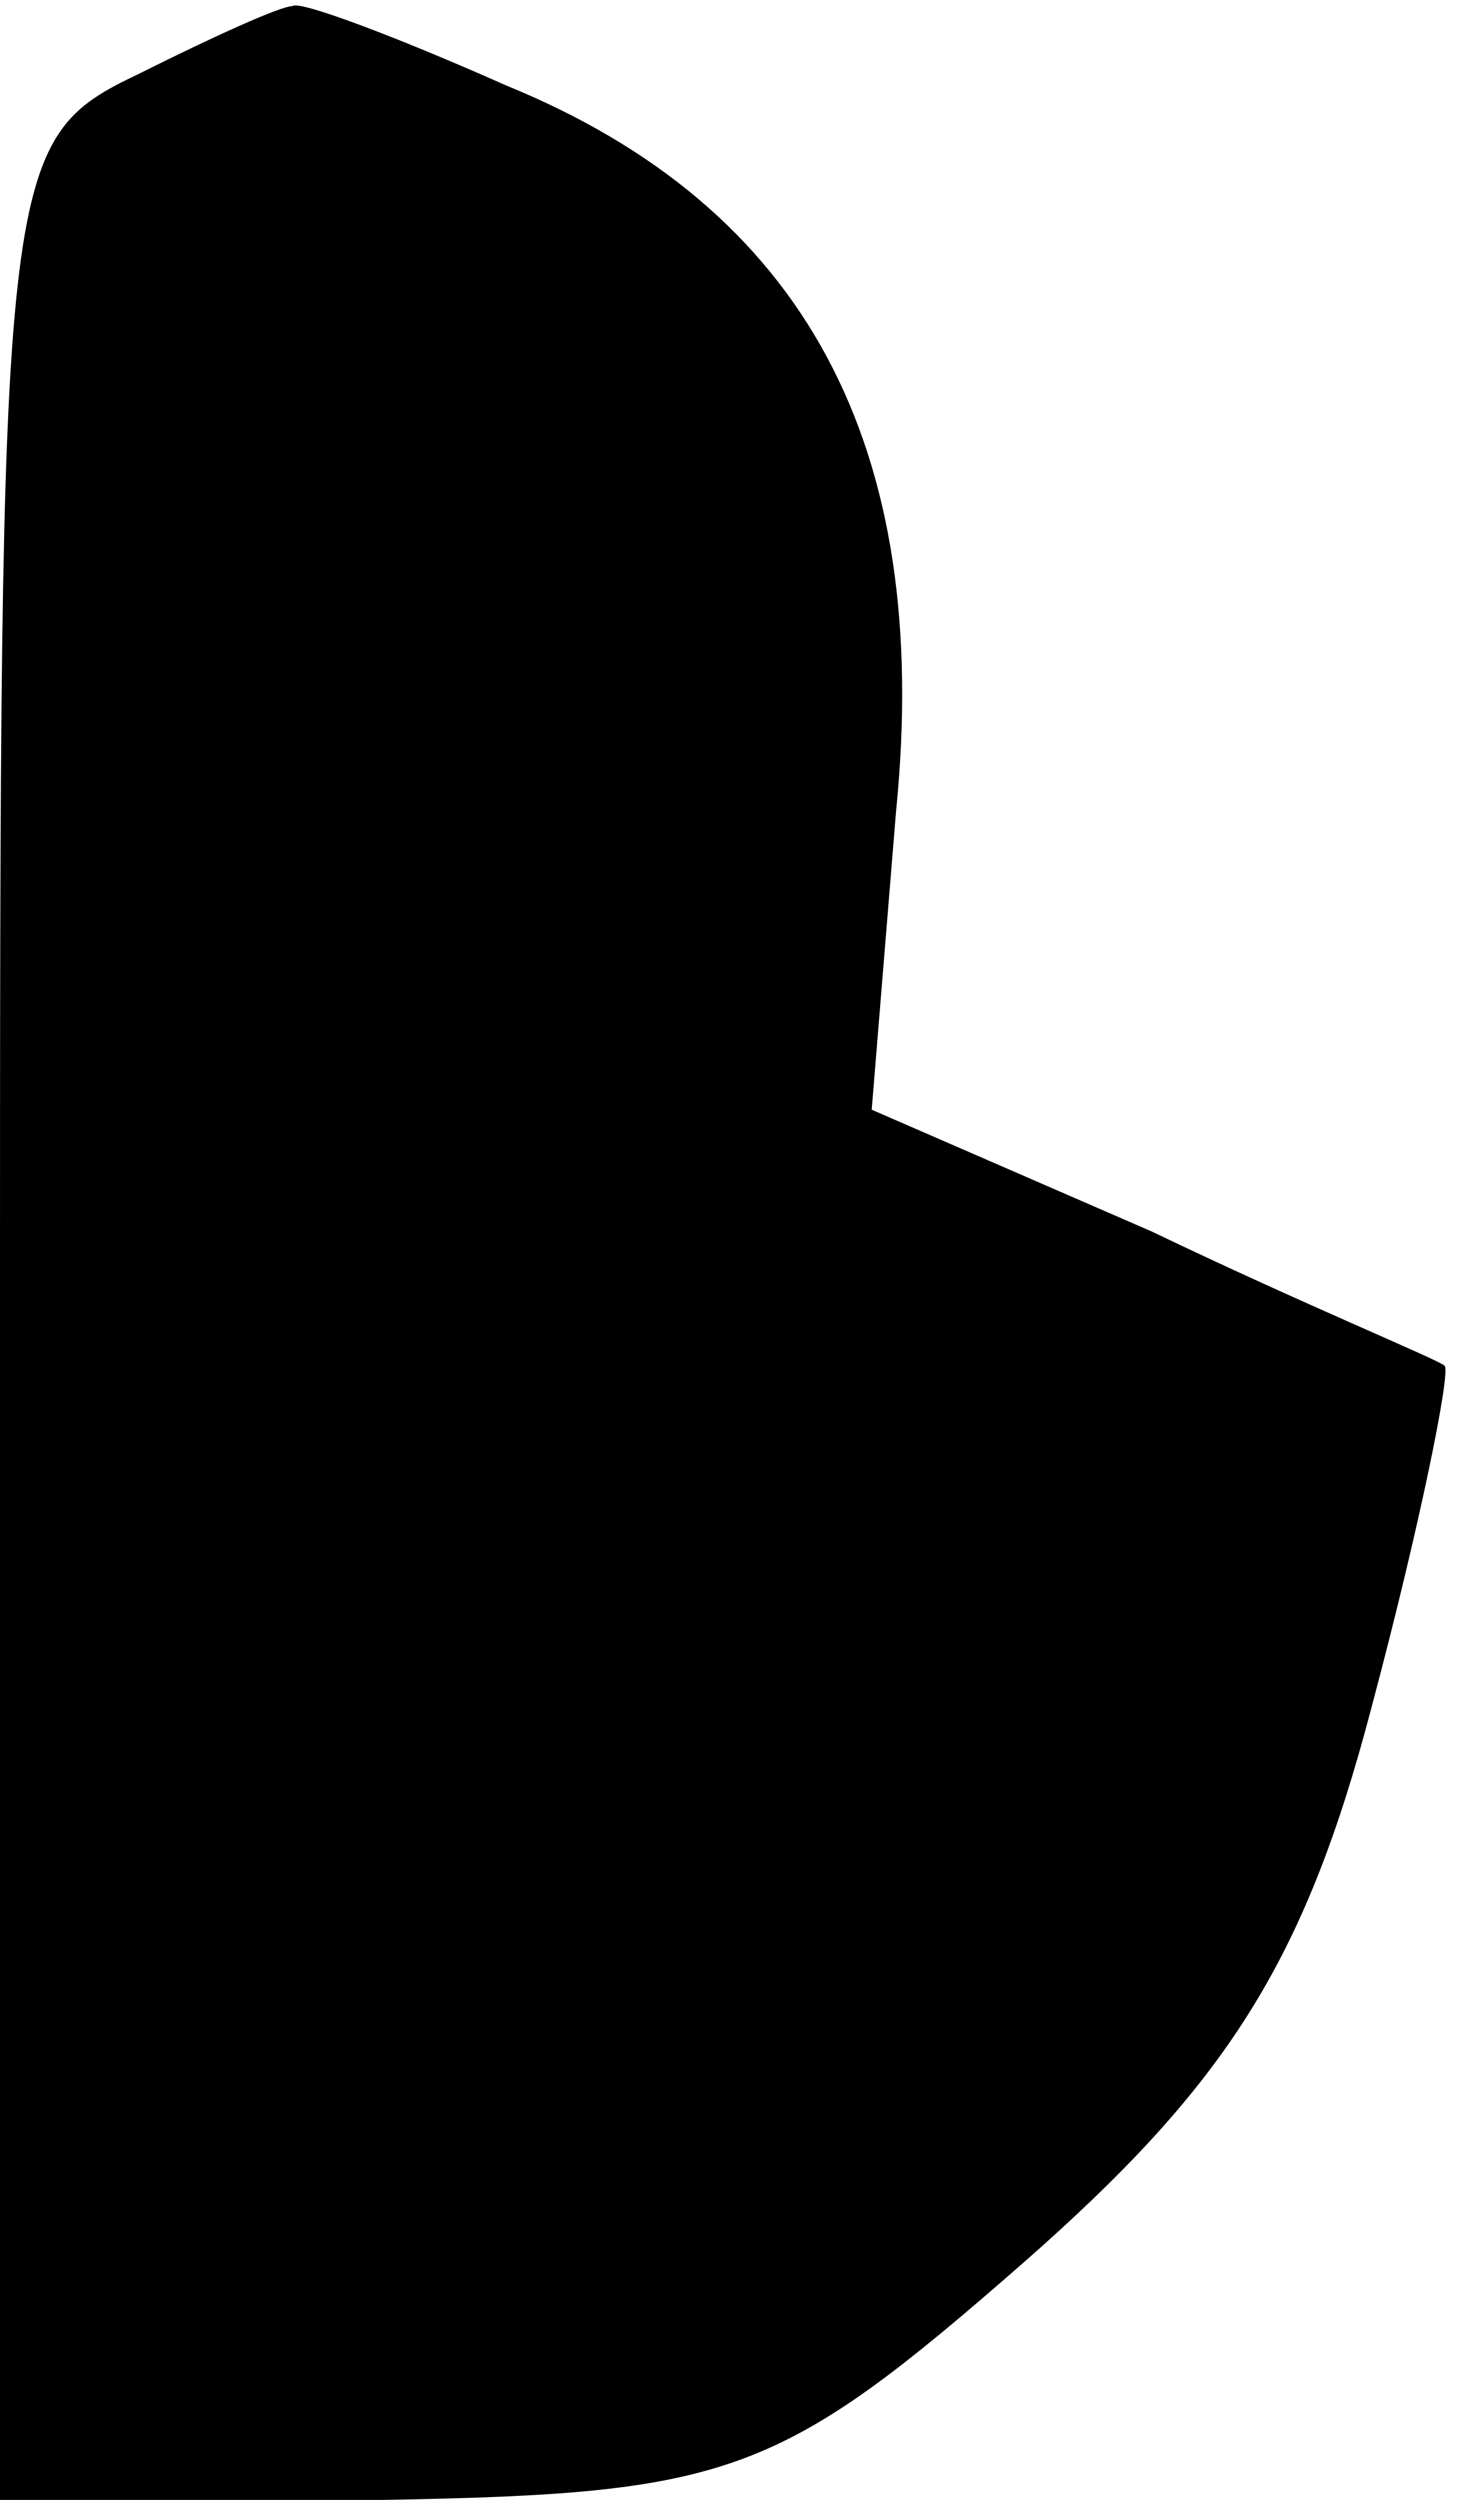 <?xml version="1.0" standalone="no"?>
<!DOCTYPE svg PUBLIC "-//W3C//DTD SVG 20010904//EN"
 "http://www.w3.org/TR/2001/REC-SVG-20010904/DTD/svg10.dtd">
<svg version="1.0" xmlns="http://www.w3.org/2000/svg"
 width="24pt" height="41pt" viewBox="0 0 24 41"
 preserveAspectRatio="xMidYMid meet">
<g transform="translate(0,41) scale(0.1,-0.1)"
fill="#000000" stroke="none">
<path fill="#000000" stroke="none" d="M23 398 c-23 -11 -23 -14 -23 -205 l0
-193 63 0 c57 1 65 4 105 39 33 29 46 49 57 91 8 30 13 55 12 56 -1 1 -23 10
-48 22 l-46 20 4 49 c6 60 -15 99 -64 119 -18 8 -34 14 -35 13 -2 0 -13 -5
-25 -11z"/>
</g>
</svg>
